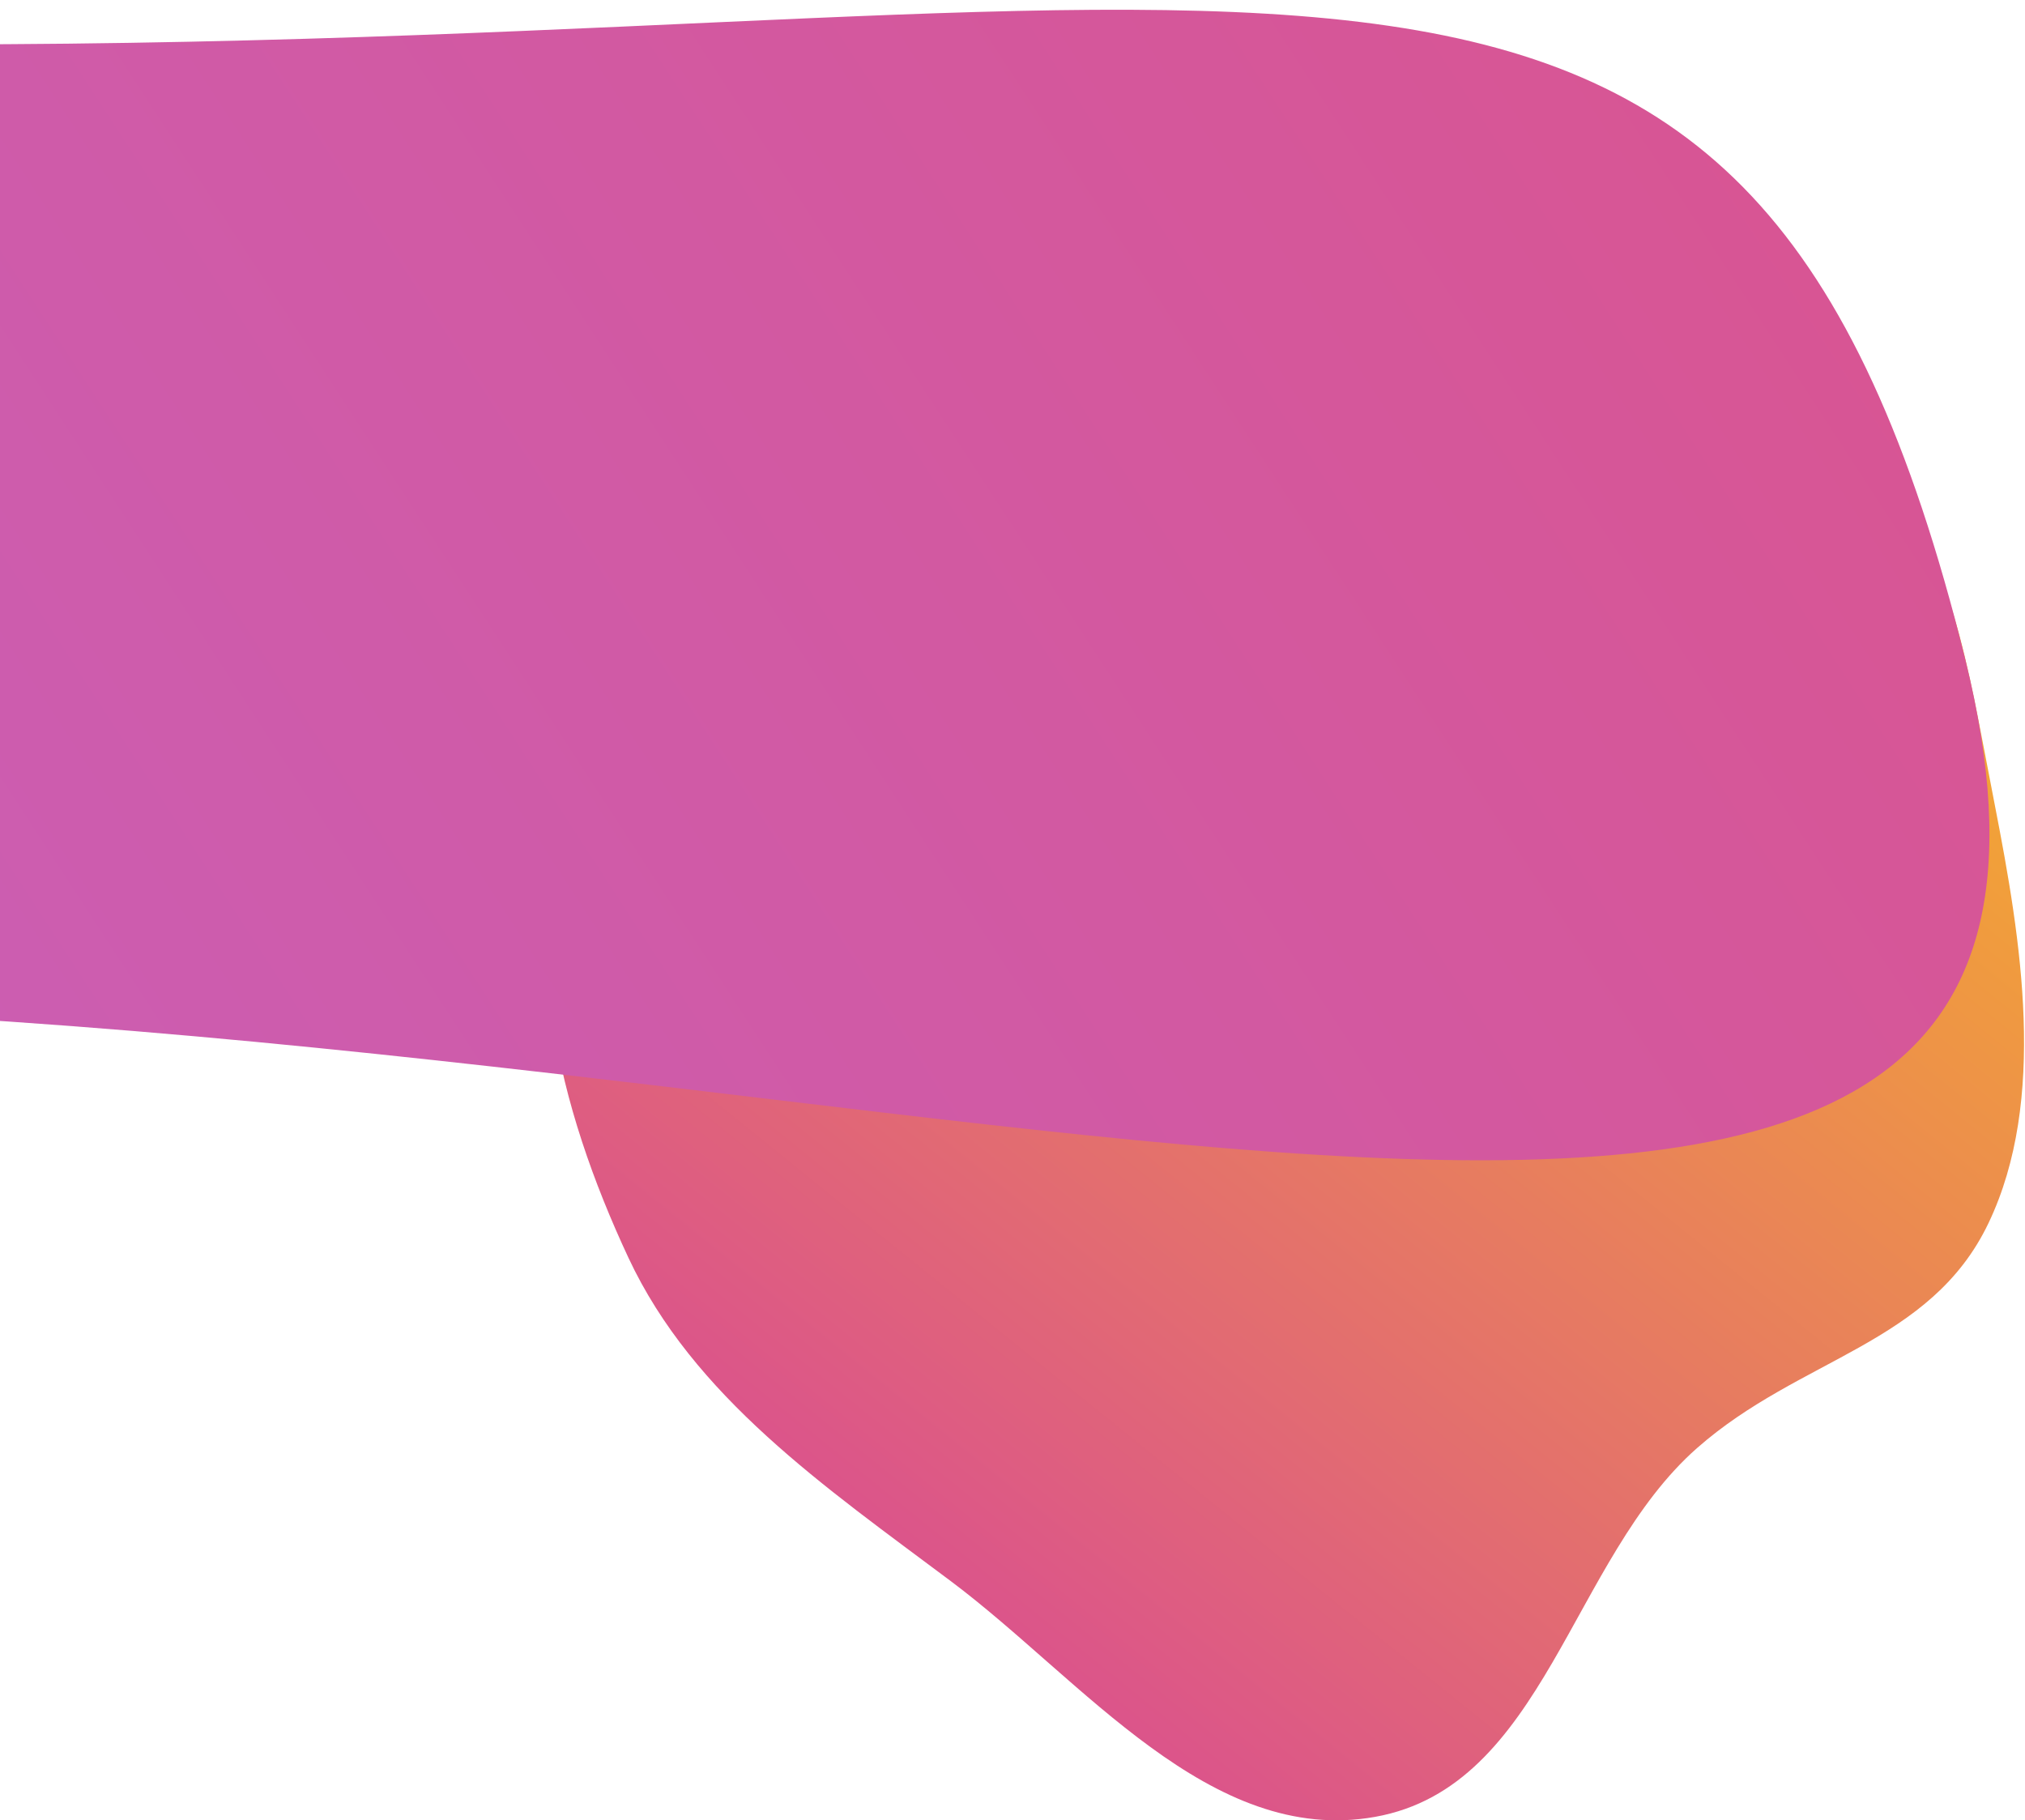 <svg width="574" height="516" viewBox="0 0 574 516" fill="none" xmlns="http://www.w3.org/2000/svg">
<path fill-rule="evenodd" clip-rule="evenodd" d="M389.767 104.722C348.216 111.683 253.185 76.936 217.116 97.708C178.679 119.843 181.386 179.337 163.687 221.536C145.627 264.595 158.319 314.099 178.105 356.471C196.524 395.916 233.845 421.484 269.536 448.219C306.902 476.209 342.979 523.376 389.767 515.023C437.83 506.441 445.21 441.999 481.073 410.451C510.271 384.765 547.206 381.137 563.646 346.73C580.376 311.713 572.865 266.306 565.5 228.5C556.706 183.35 554.5 163 530.5 125.5C505.527 86.48 460.78 92.825 389.767 104.722Z" fill="url(#paint0_linear)"/>
<path d="M-123.5 285C-513.689 285 -820.001 478.768 -820.001 88.579C-820.001 -301.611 -406.689 12.579 -16.5 12.579C373.689 12.579 496.03 -59.421 557 186.579C617.97 432.579 266.689 285 -123.5 285Z" fill="url(#paint1_linear)"/>
<defs>
<linearGradient id="paint0_linear" x1="502.992" y1="92.174" x2="231.912" y2="428.26" gradientUnits="userSpaceOnUse">
<stop stop-color="#F6B028"/>
<stop offset="1" stop-color="#DB538C"/>
</linearGradient>
<linearGradient id="paint1_linear" x1="472.807" y1="-269.069" x2="-696.876" y2="493.131" gradientUnits="userSpaceOnUse">
<stop stop-color="#DB538C"/>
<stop offset="1" stop-color="#BD67D5"/>
</linearGradient>
</defs>
</svg>
